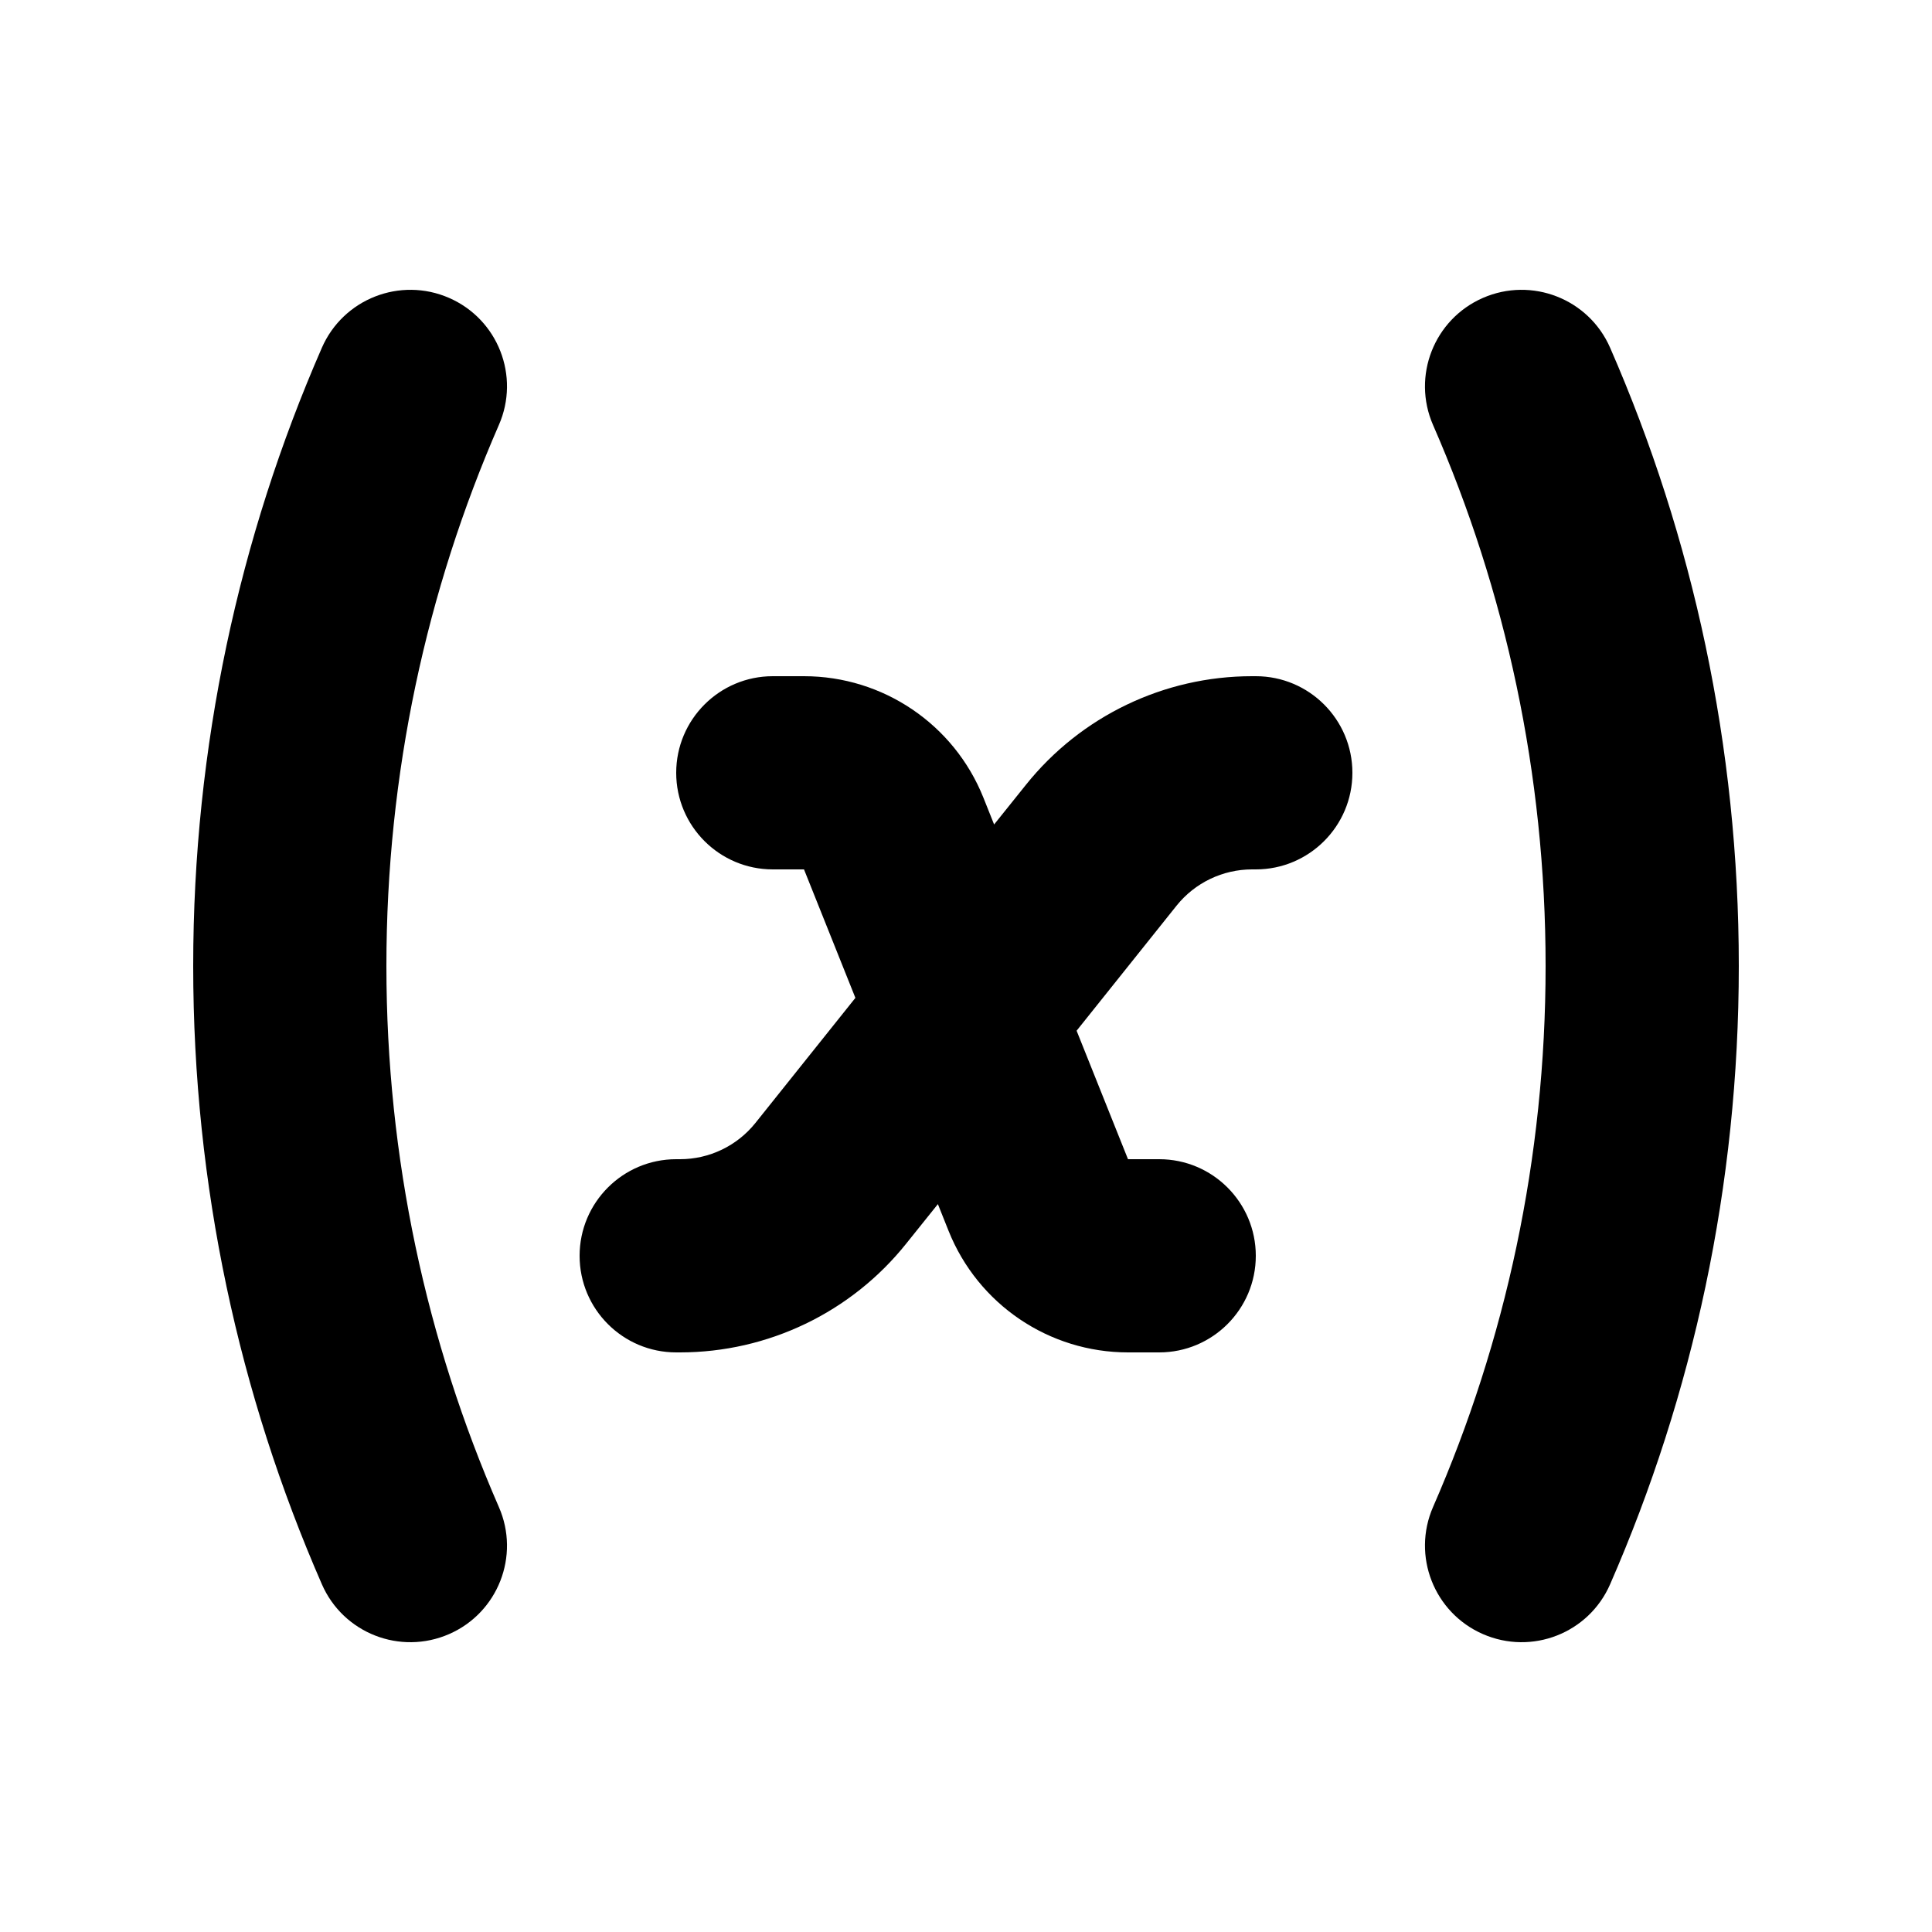 <svg style="fill: currentColor" width="20" height="20" viewBox="0 0 20 20" fill="none" xmlns="http://www.w3.org/2000/svg">
<path d="M4.649 3.084C5.155 3.305 5.386 3.894 5.164 4.4C4.416 6.114 4 8.007 4 10C4 11.993 4.416 13.886 5.164 15.6C5.386 16.106 5.155 16.695 4.649 16.916C4.142 17.137 3.553 16.907 3.332 16.4C2.475 14.439 2 12.274 2 10C2 7.726 2.475 5.561 3.332 3.6C3.553 3.094 4.142 2.863 4.649 3.084Z"/>
<path d="M12.961 7C12.05 7 11.188 7.414 10.619 8.126L10.291 8.535L10.18 8.257C9.876 7.498 9.141 7 8.323 7H8C7.448 7 7 7.448 7 8C7 8.552 7.448 9 8 9H8.323L8.855 10.33L7.82 11.625C7.63 11.862 7.343 12 7.039 12H7C6.448 12 6 12.448 6 13C6 13.552 6.448 14 7 14H7.039C7.95 14 8.812 13.586 9.381 12.874L9.709 12.465L9.82 12.743C10.124 13.502 10.859 14 11.677 14H12C12.552 14 13 13.552 13 13C13 12.448 12.552 12 12 12H11.677L11.145 10.67L12.18 9.375C12.37 9.138 12.658 9 12.961 9H13C13.552 9 14 8.552 14 8C14 7.448 13.552 7 13 7H12.961Z"/>
<path d="M14.835 4.4C14.614 3.894 14.845 3.305 15.351 3.084C15.858 2.863 16.447 3.094 16.668 3.6C17.525 5.561 18 7.726 18 10C18 12.274 17.525 14.439 16.668 16.4C16.447 16.907 15.858 17.137 15.351 16.916C14.845 16.695 14.614 16.106 14.835 15.6C15.584 13.886 16 11.993 16 10C16 8.007 15.584 6.114 14.835 4.4Z"/>
</svg>
